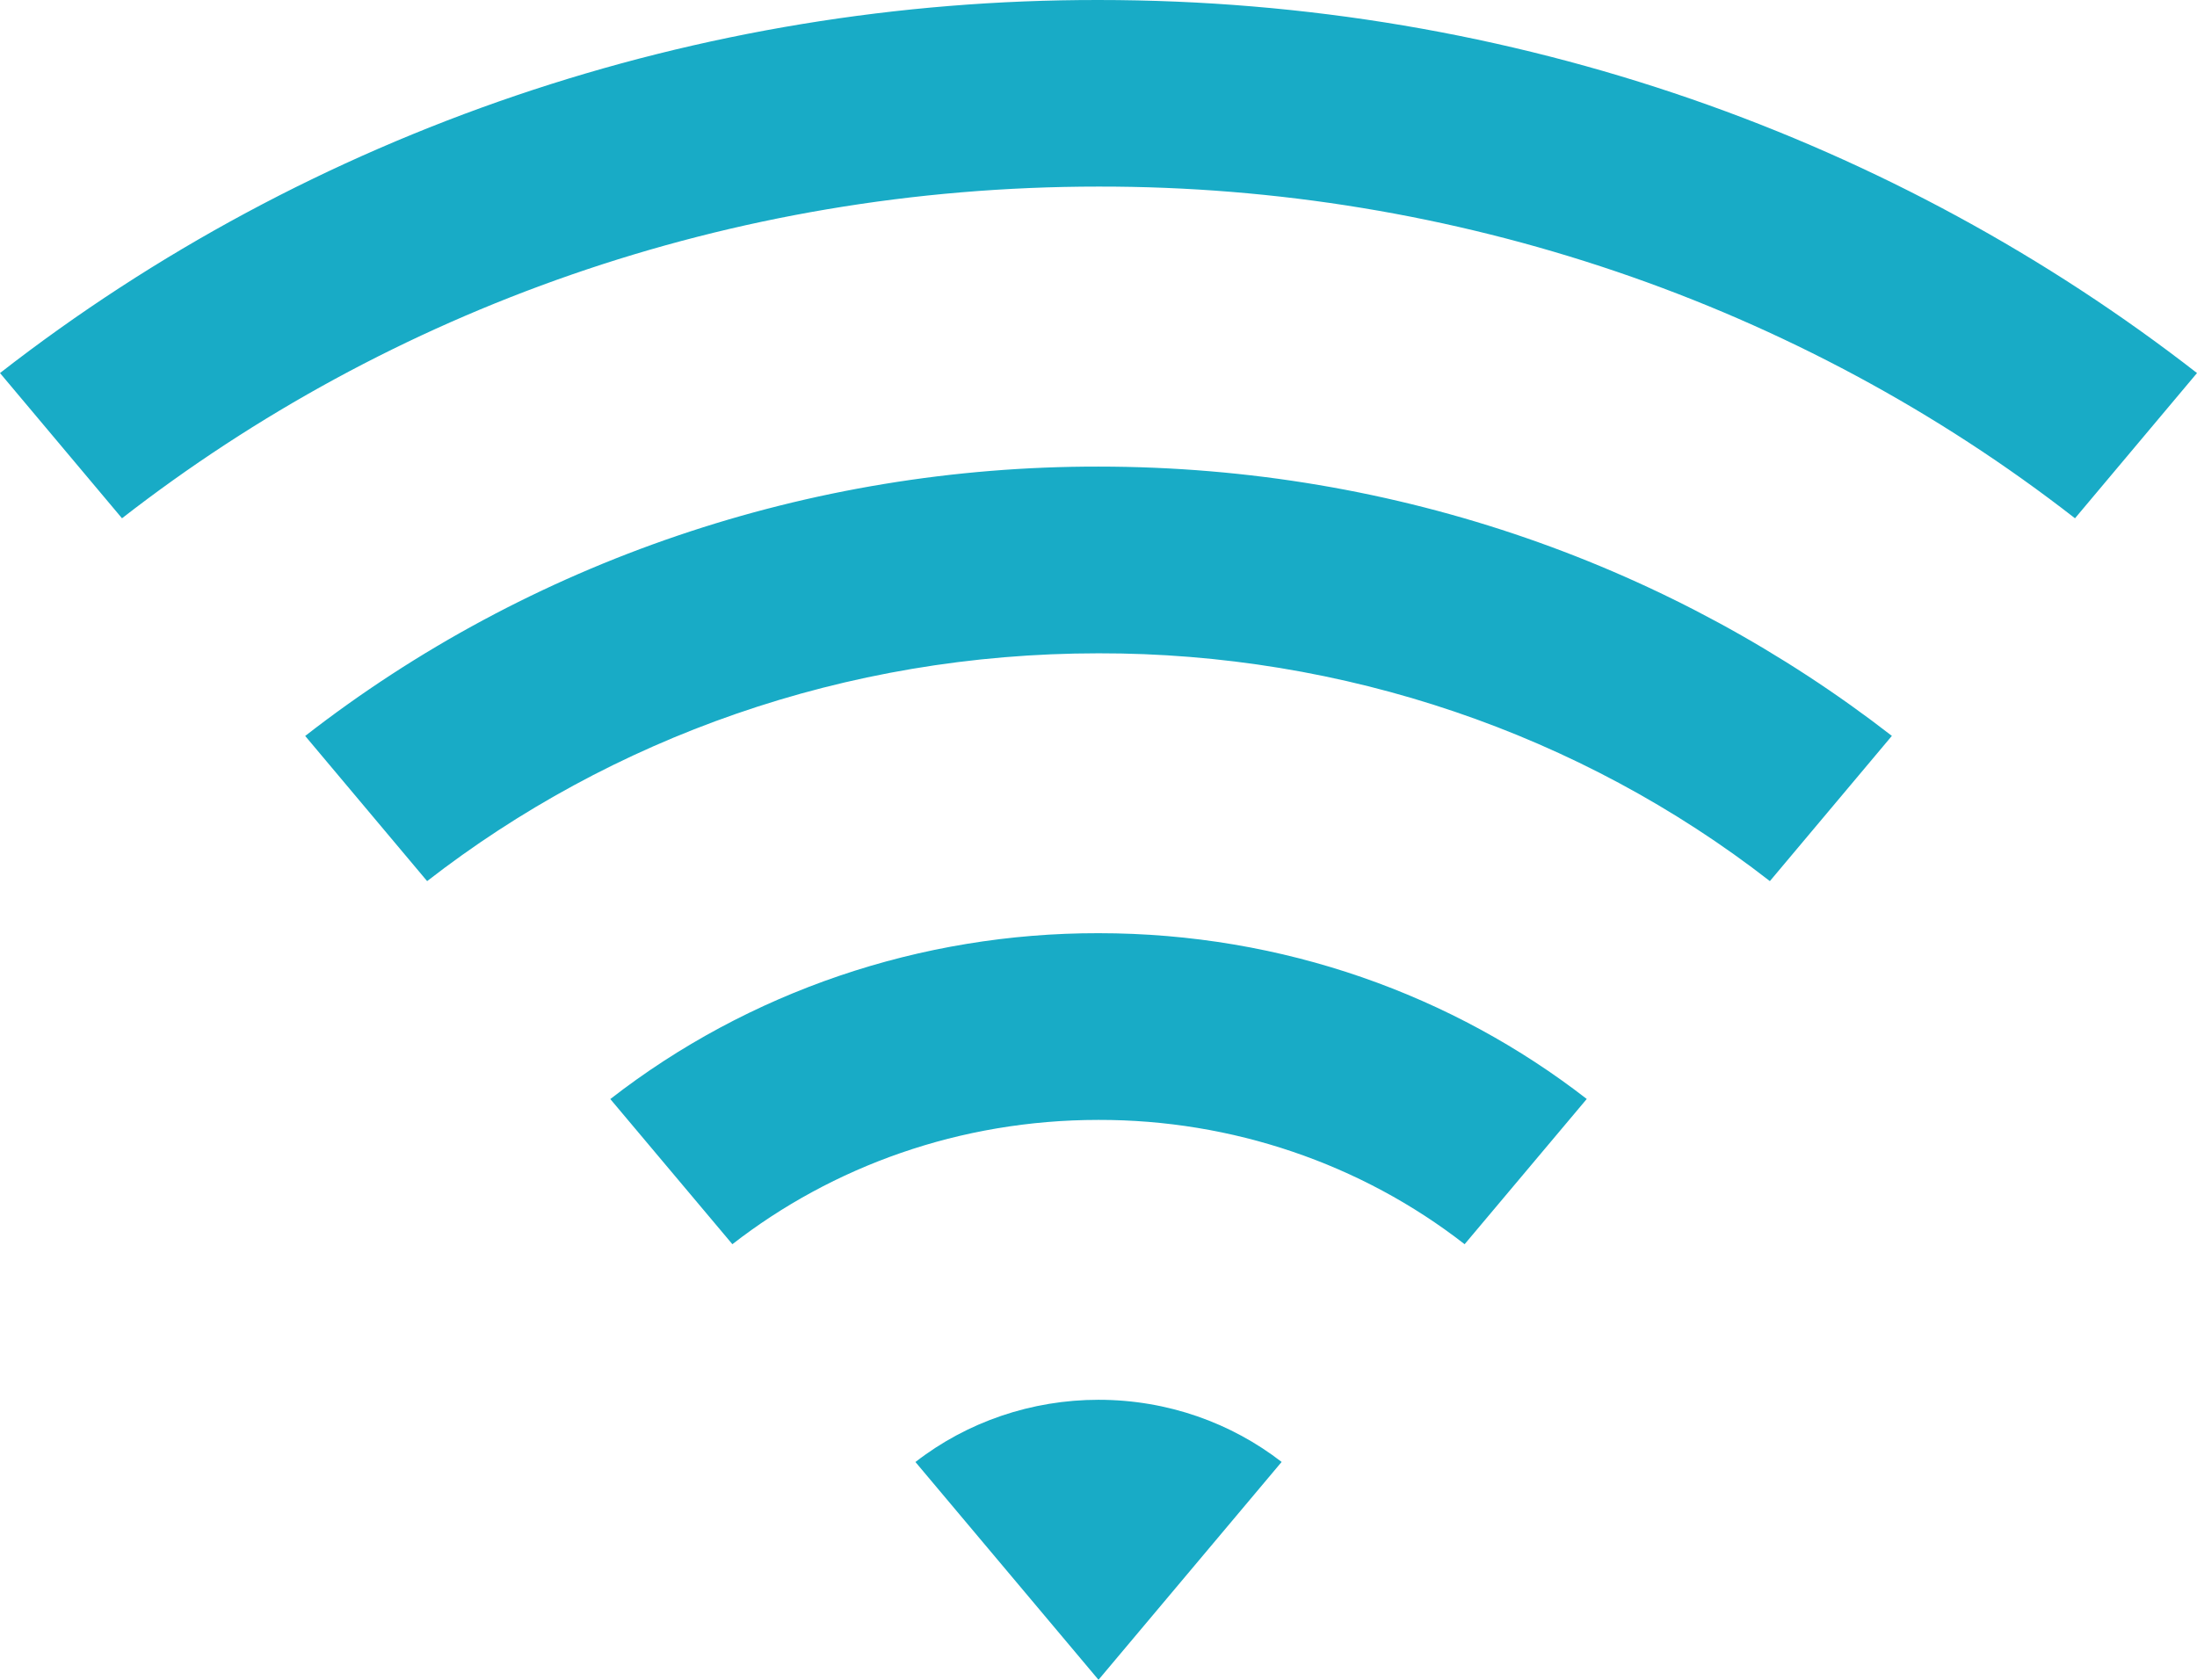 <svg width="17" height="13" viewBox="0 0 17 13" fill="none" xmlns="http://www.w3.org/2000/svg">
<path d="M0 2.887C2.404 1.015 5.406 -0.004 8.5 1.41771e-05C11.72 1.41771e-05 14.678 1.081 17 2.887L16.056 4.011C13.919 2.347 11.251 1.44 8.5 1.444C5.637 1.444 3.009 2.405 0.944 4.011L0 2.887ZM2.361 5.696C4.097 4.344 6.265 3.608 8.5 3.611C10.825 3.611 12.961 4.392 14.639 5.695L13.695 6.819C12.225 5.675 10.391 5.053 8.5 5.056C6.532 5.056 4.725 5.716 3.305 6.819L2.361 5.695V5.696ZM4.722 8.506C5.791 7.674 7.125 7.22 8.5 7.222C9.931 7.222 11.245 7.703 12.278 8.505L11.333 9.629C10.532 9.005 9.531 8.665 8.5 8.667C7.427 8.667 6.441 9.027 5.667 9.629L4.722 8.505V8.506ZM7.083 11.315C7.484 11.003 7.984 10.833 8.5 10.833C9.037 10.833 9.53 11.014 9.917 11.314L8.5 13L7.083 11.314V11.315Z" fill="#18ABC6"/>
</svg>
